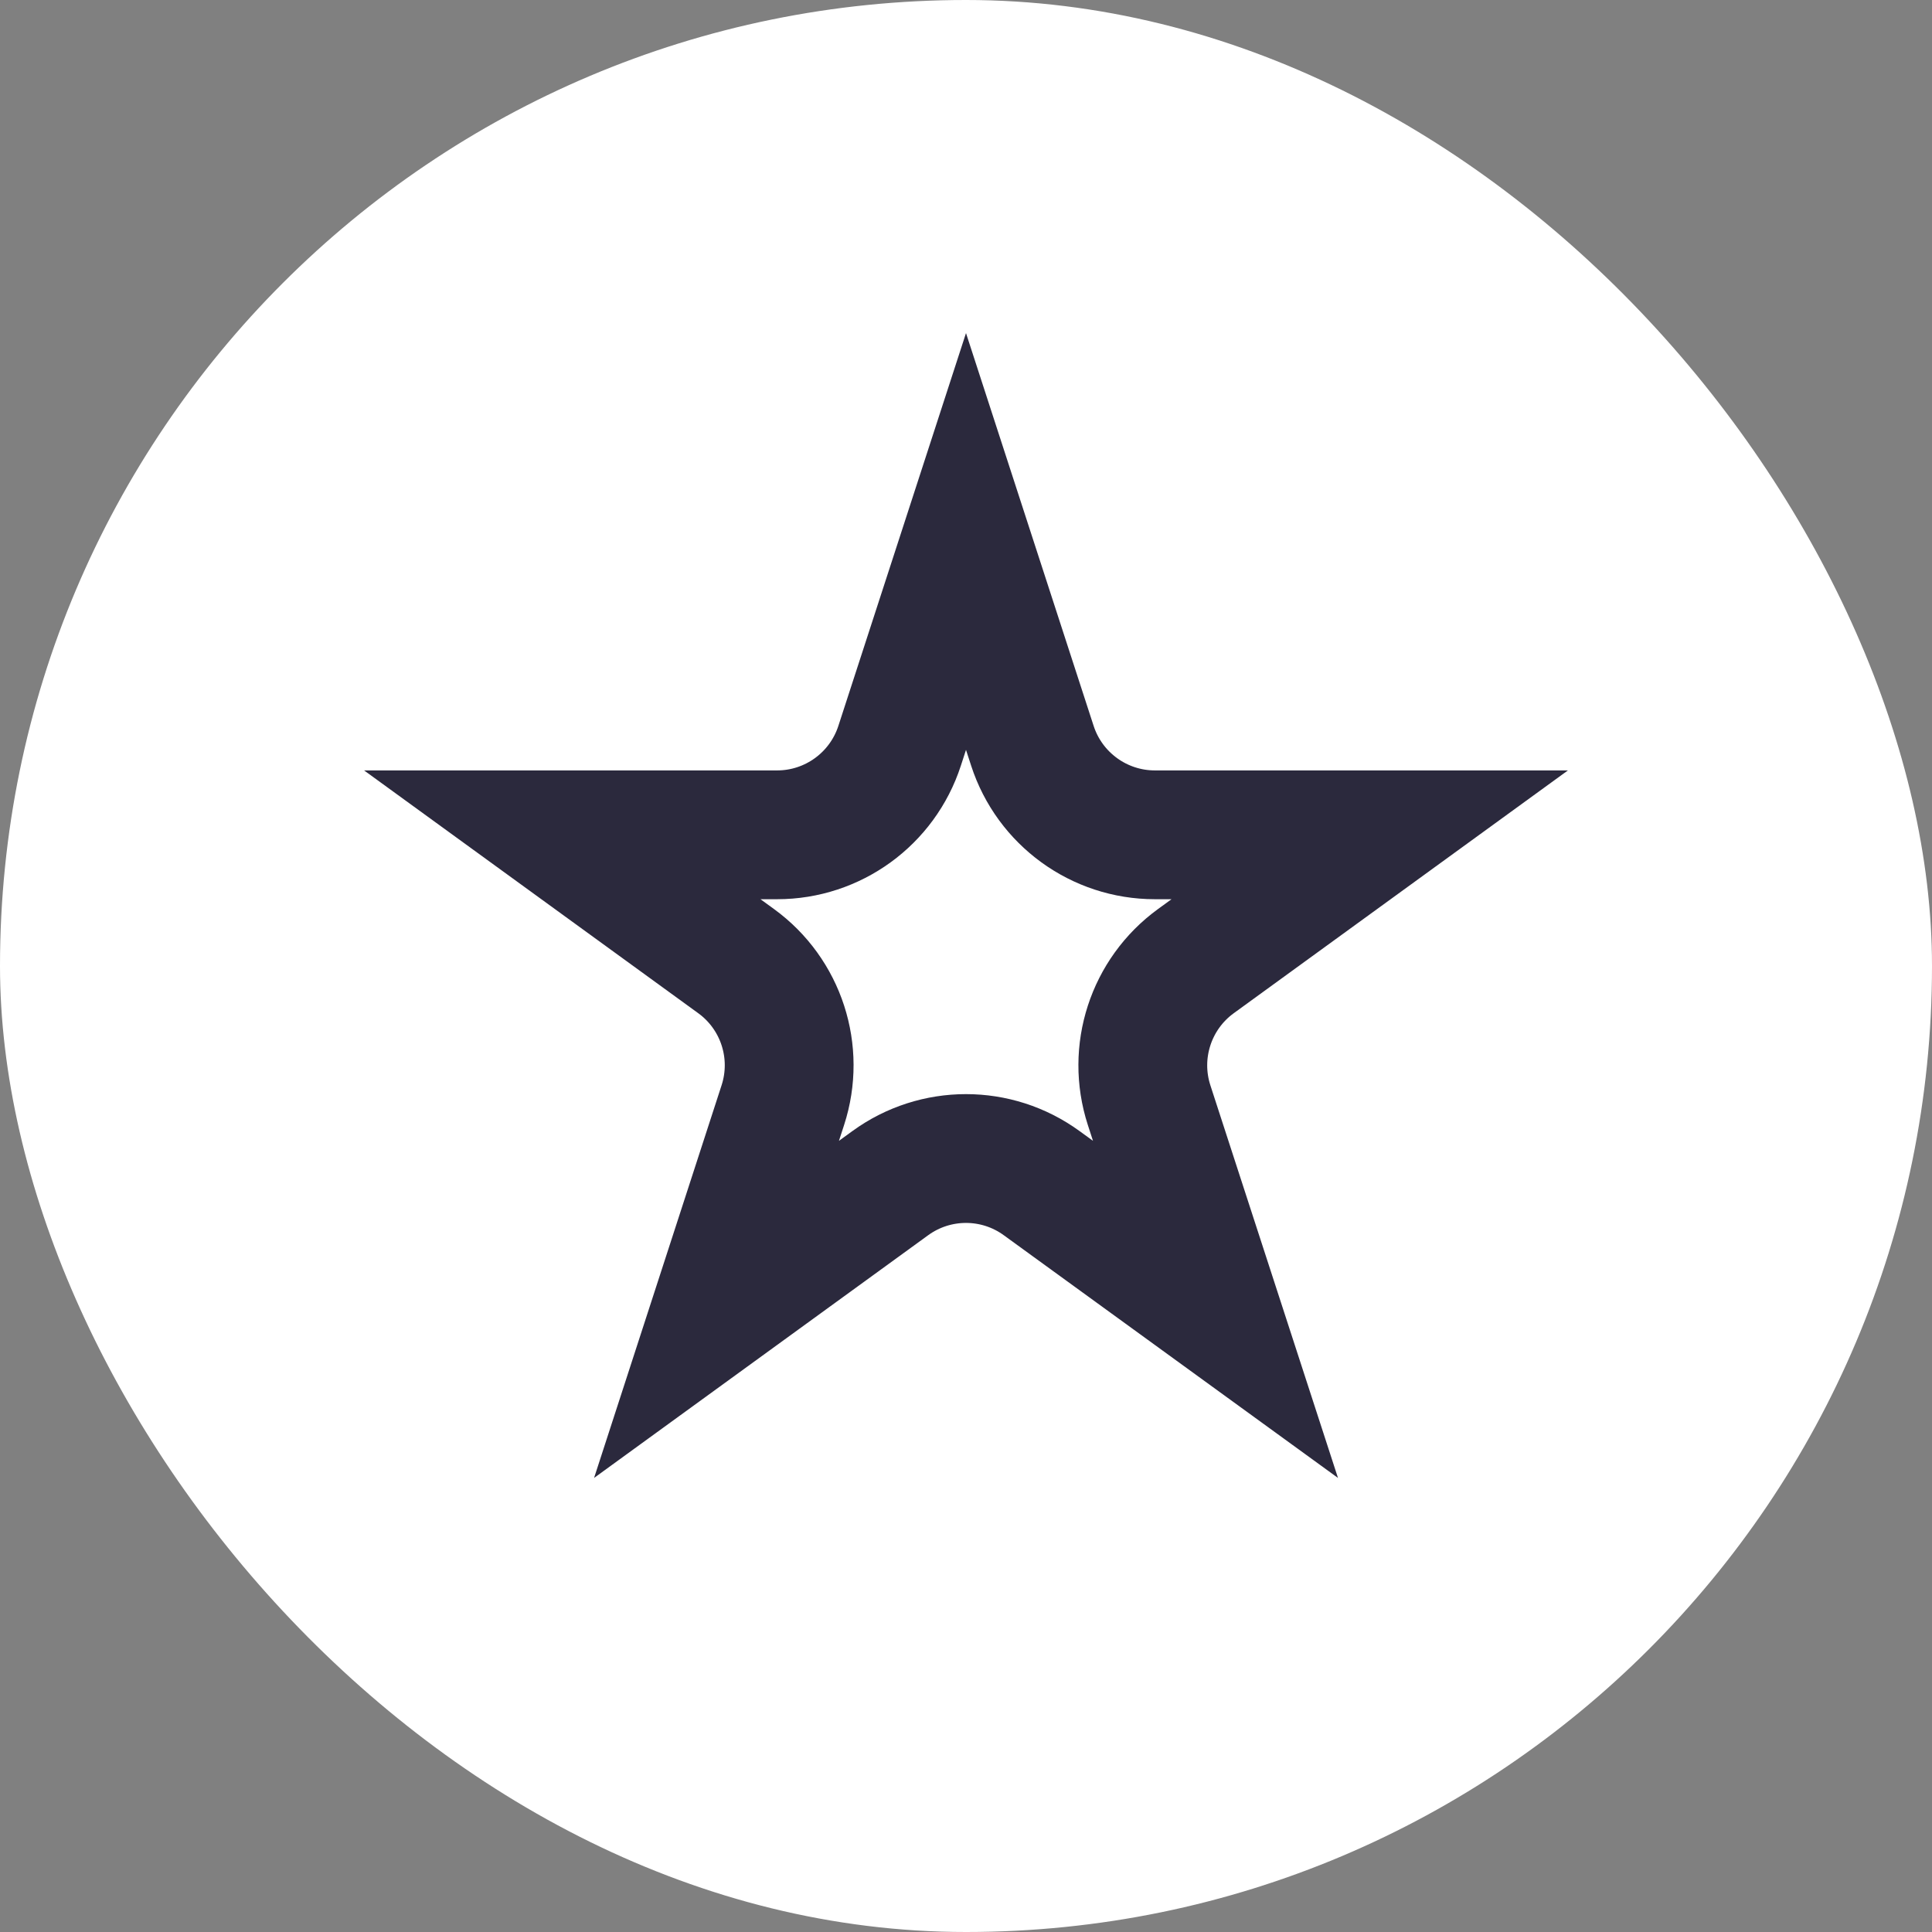 <svg width="30" height="30" viewBox="0 0 30 30" fill="none" xmlns="http://www.w3.org/2000/svg">
<rect x="0" y="0" width="30" height="30" fill="#808080" stroke="none"/>
<rect width="30" height="30" rx="15" fill="white"/>
<path d="M15 8.408L16.031 11.581C16.299 12.405 17.067 12.963 17.933 12.963H21.269L18.57 14.924C17.869 15.433 17.576 16.336 17.843 17.16L18.874 20.332L16.175 18.372C15.475 17.862 14.525 17.862 13.824 18.372L11.126 20.332L12.156 17.16C12.424 16.336 12.131 15.433 11.43 14.924L8.731 12.963L8.731 12.963H12.067C12.933 12.963 13.701 12.405 13.969 11.581L15 8.408Z" fill="white" stroke="#2B293D" stroke-width="2"/>
</svg>
